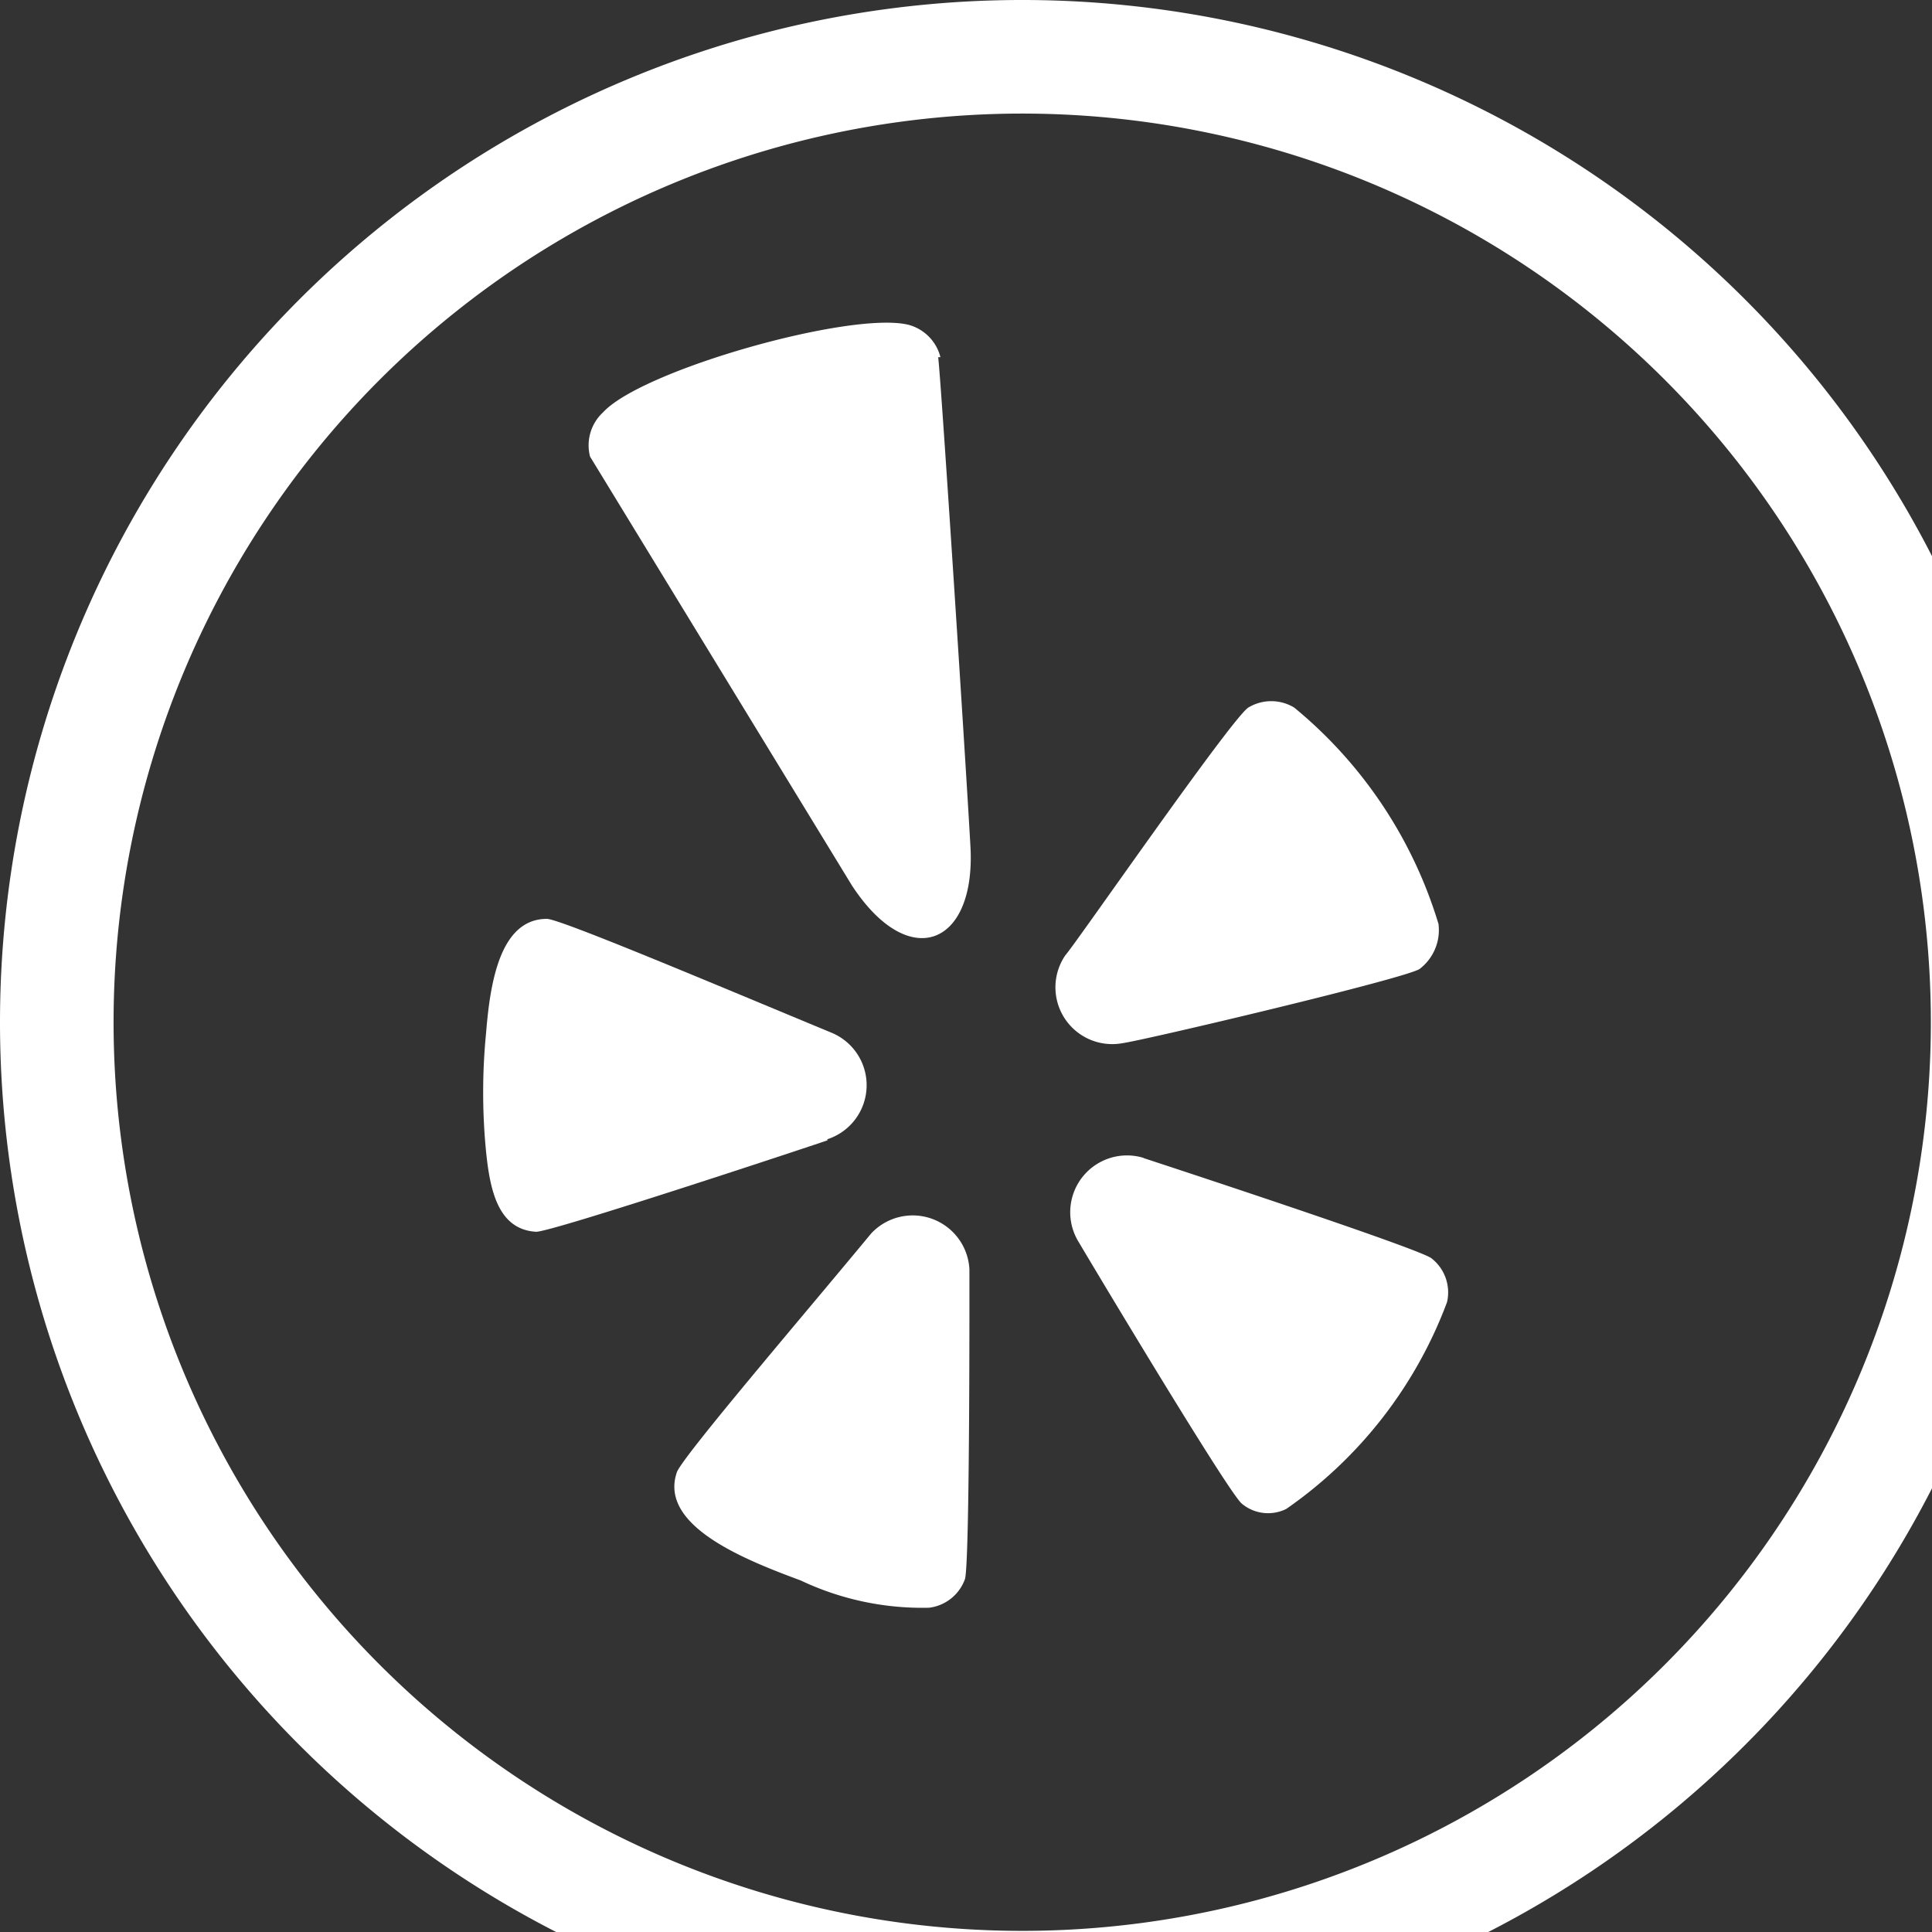 <svg xmlns="http://www.w3.org/2000/svg" viewBox="0 0 34.02 34.02">
    <rect x="0" y="0" width="34.02" height="34.02" fill="#333333" stroke="none"/>
    <path fill="none" stroke="#FFF" stroke-width="2px" d="M18,35A17,17,0,1,0,1,18,17,17,0,0,0,18,35"/>
<path fill="#FFFFFF" d="M17.07,22.35a1,1,0,0,0-1.73-.63c-1.14,1.38-3.29,3.89-3.42,4.2-.33.95,1.21,1.55,2.18,1.91a5,5,0,0,0,2.26.48.77.77,0,0,0,.63-.5C17.08,27.58,17.07,22.56,17.07,22.35Z"/>
<path fill="#FFFFFF" d="M16.56,6.29A.79.79,0,0,0,16,5.72c-1-.25-4.69.79-5.38,1.54a.79.79,0,0,0-.23.78L15,15.59c1,1.53,2.17,1.07,2.09-.65h0c-.06-1.13-.52-8.28-.57-8.65Z"/>
<path fill="#FFFFFF" d="M14.57,20.06a1,1,0,0,0,.06-1.88c-2-.83-4.77-2-5-2-.83,0-1,1.14-1.07,2a10.7,10.7,0,0,0,0,2.11c.07.67.21,1.36.88,1.4.3,0,5.08-1.59,5.13-1.61Z"/>
<path fill="#FFFFFF" d="M25,17.06a.86.86,0,0,0,.33-.79,7.88,7.88,0,0,0-2.54-3.81.78.78,0,0,0-.81,0c-.31.21-3.06,4.19-3.22,4.36a1,1,0,0,0,1,1.55v0C20.14,18.32,24.79,17.22,25,17.06Z"/>
<path fill="#FFFFFF" d="M20.14,20.39A1,1,0,0,0,19,21.88c.14.24,2.65,4.44,2.87,4.6a.72.72,0,0,0,.78.09,7.71,7.71,0,0,0,2.83-3.64.76.76,0,0,0-.27-.77c-.19-.17-5.08-1.77-5.08-1.77Z"/>
</svg>